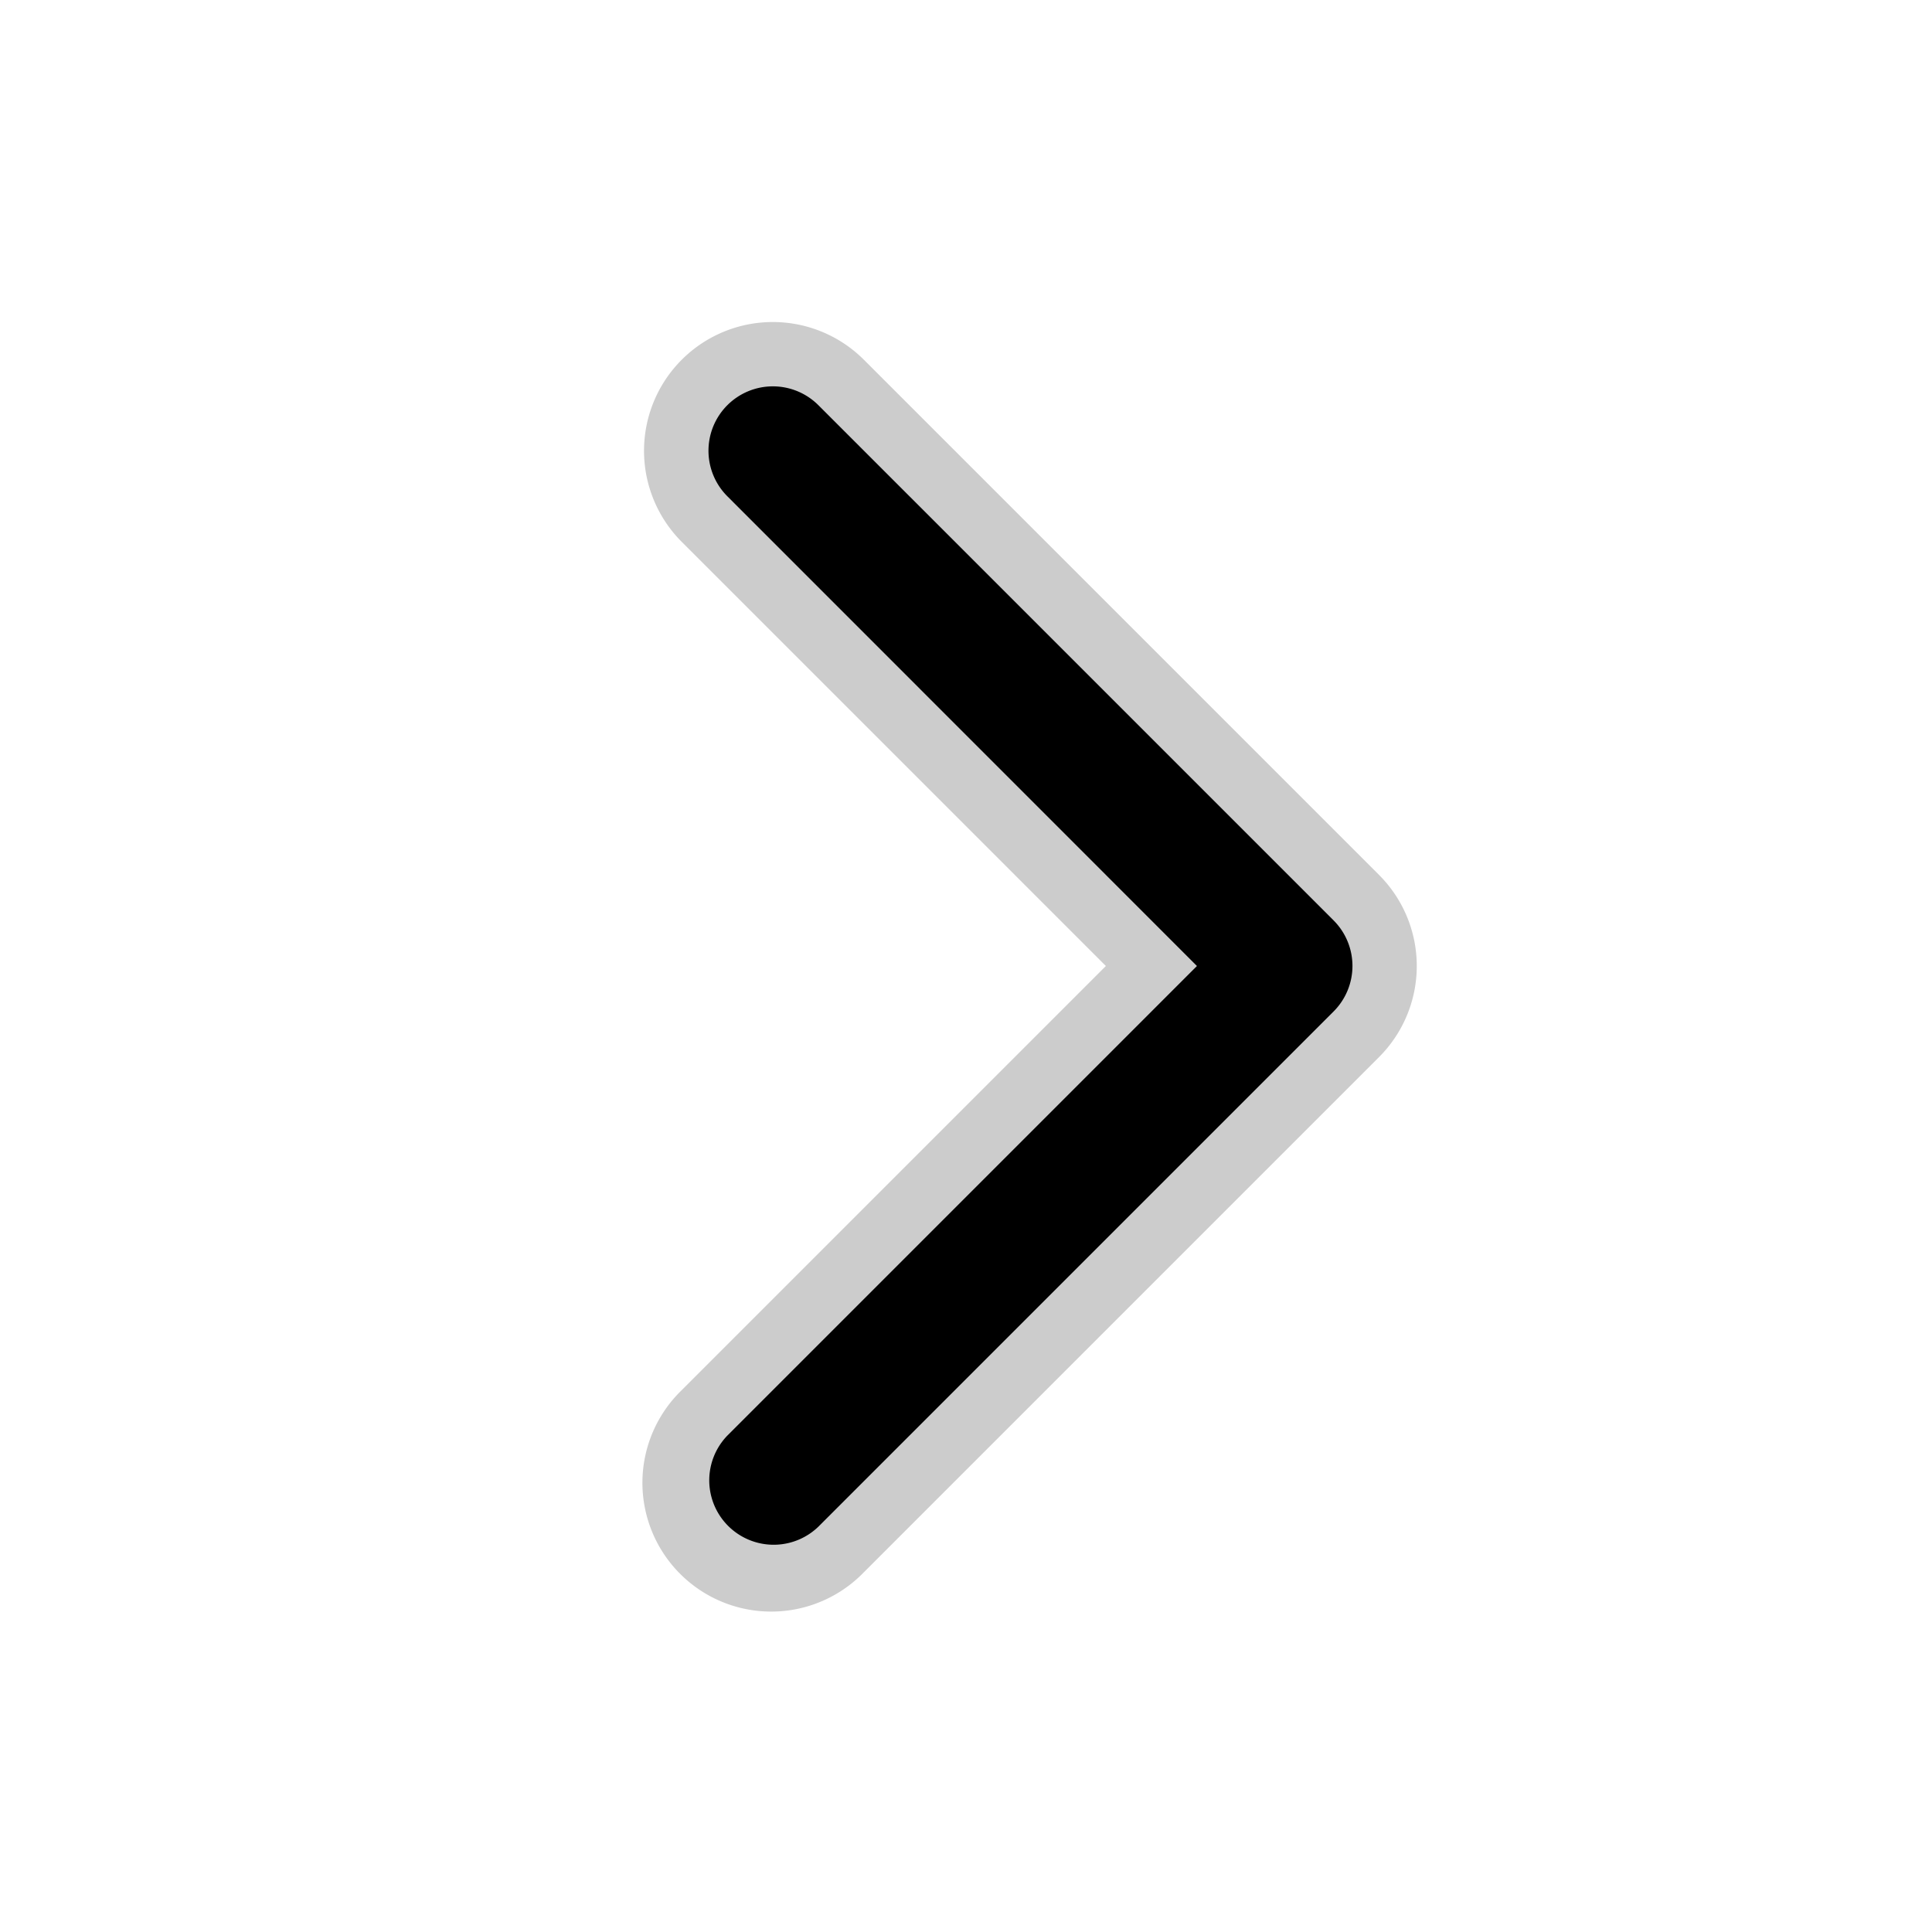 <svg width="15" height="15" fill="none" xmlns="http://www.w3.org/2000/svg">
  <path
    fill-rule="evenodd"
    clip-rule="evenodd"
    d="M5.293 2.793a1 1 0 011.414 0l4 4a1 1 0 010 1.414l-4 4a1 1 0 11-1.414-1.414L8.586 7.5 5.293 4.207a1 1 0 010-1.414z"
    fill="currentColor"
    opacity=".2"
  />
  <path
    fill-rule="evenodd"
    clip-rule="evenodd"
    d="M5.647 3.146a.5.5 0 01.707 0l4 4a.5.5 0 010 .707l-4 4a.5.5 0 01-.707-.707L9.293 7.5 5.647 3.853a.5.5 0 010-.707z"
    fill="currentColor"
  />
</svg>
